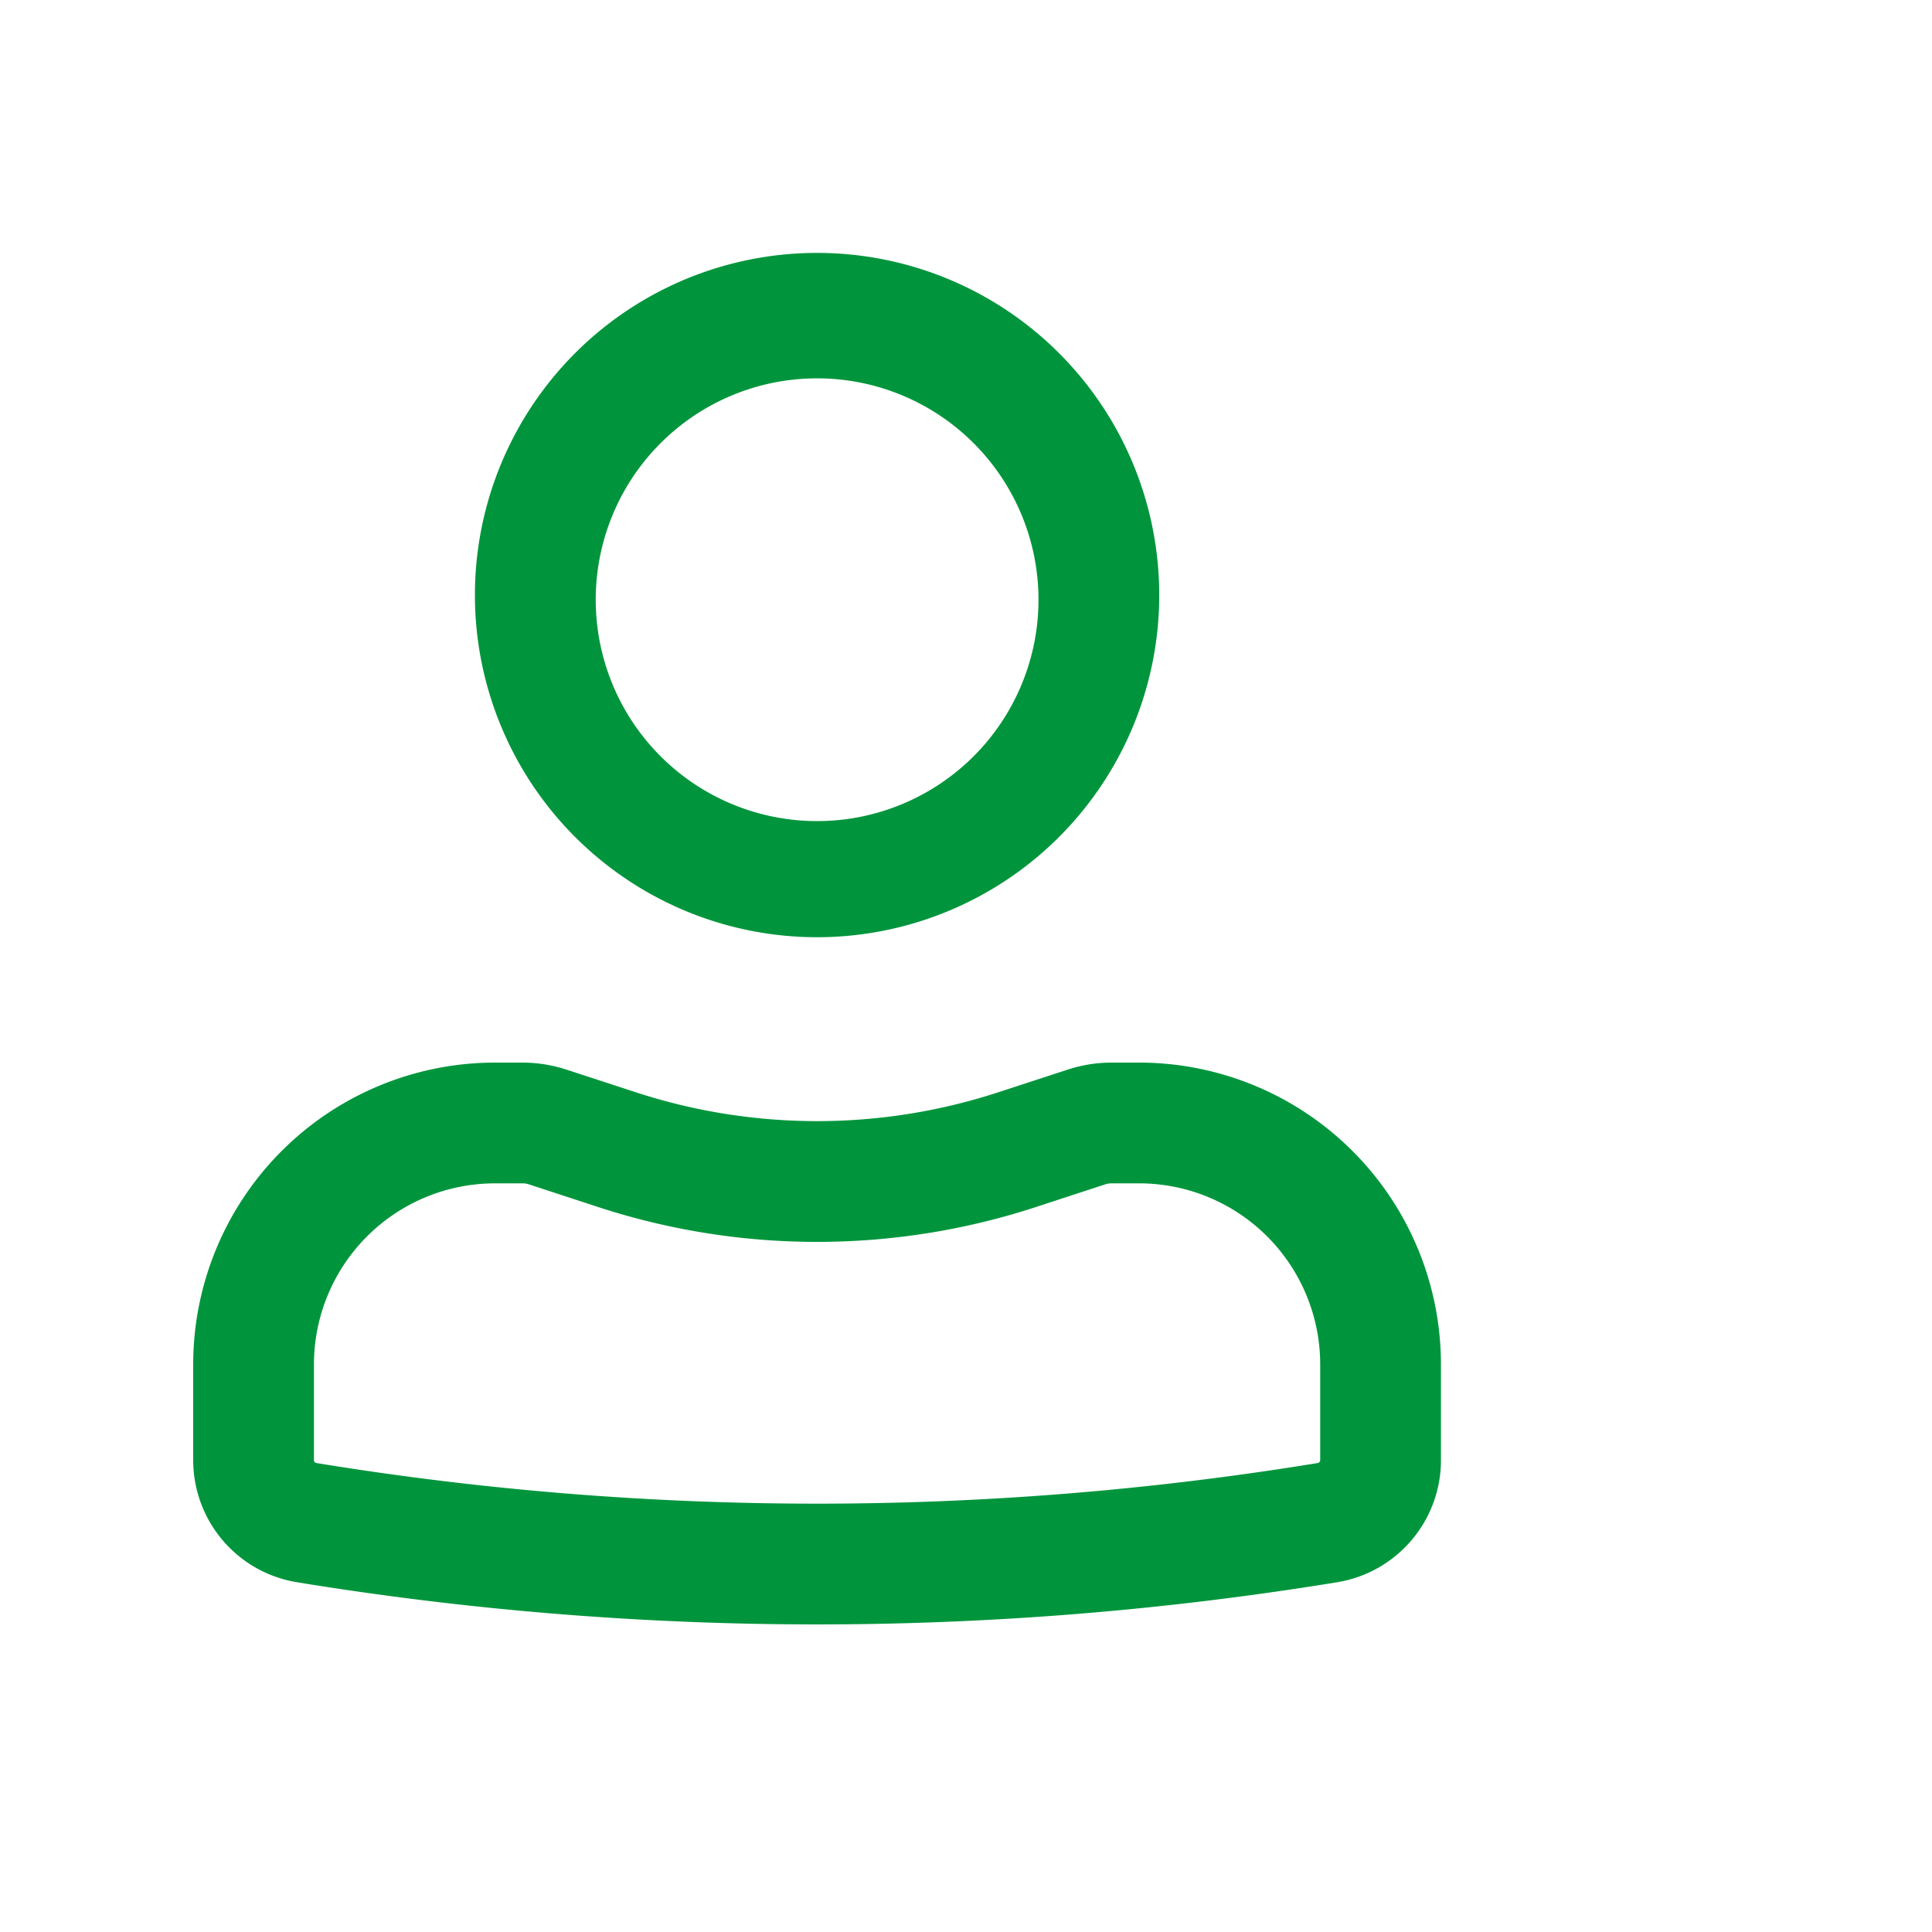 <svg xmlns="http://www.w3.org/2000/svg" width="30" height="30" fill="none" viewBox="0 0 30 30">
  <path fill="#00953C" fill-rule="evenodd" d="M7.375 9.313a5.313 5.313 0 1 1 10.625 0 5.313 5.313 0 0 1-10.625 0Zm5.313-3.438a3.437 3.437 0 1 0 0 6.875 3.437 3.437 0 0 0 0-6.875Zm-5 12.5a2.813 2.813 0 0 0-2.813 2.813v1.485c0 .023.016.042.039.045a48.217 48.217 0 0 0 15.547 0 .046.046 0 0 0 .039-.045v-1.485a2.813 2.813 0 0 0-2.813-2.813h-.426a.313.313 0 0 0-.097.015l-1.082.354c-2.206.72-4.584.72-6.79 0l-1.081-.354a.313.313 0 0 0-.097-.015h-.427ZM3 21.188A4.688 4.688 0 0 1 7.688 16.5h.426c.23 0 .46.037.679.108l1.081.353a9.062 9.062 0 0 0 5.627 0l1.081-.353c.22-.072.449-.108.68-.108h.425a4.688 4.688 0 0 1 4.688 4.688v1.485c0 .941-.682 1.744-1.612 1.896a50.121 50.121 0 0 1-16.151 0A1.921 1.921 0 0 1 3 22.673v-1.485Z" clip-rule="evenodd"/>
</svg>
